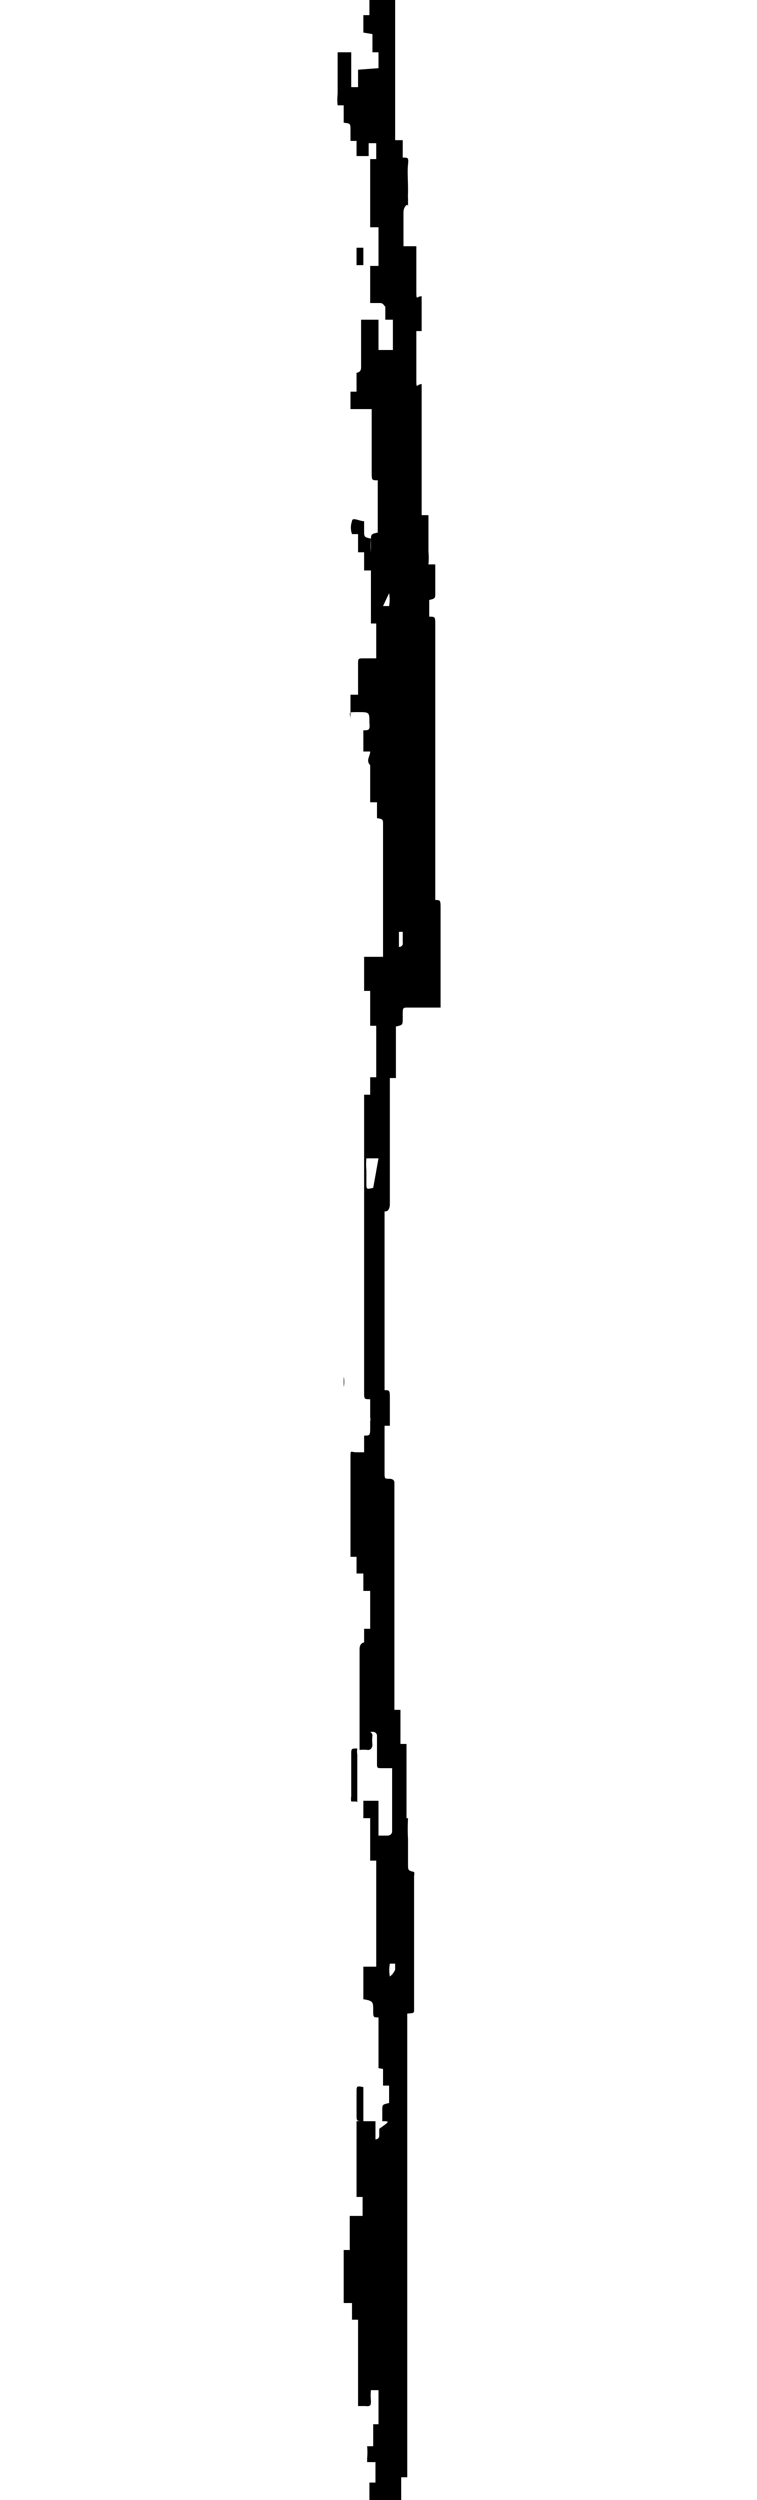 <svg id="圖層_1" data-name="圖層 1" xmlns="http://www.w3.org/2000/svg" viewBox="0 0 10 33"><path d="M5.05,28v-.14c0-.08,0-.08.09-.1v-.23H5.06v-.22L5,27.3v-.67l0,0c-.07,0-.07,0-.07-.1s0-.12-.13-.14,0,0,0,0,0-.28,0-.43h.17v-1.4l-.08,0V24l-.09,0v-.23H5v.46h.12s.06,0,.06-.06v-.34s0-.06,0-.07,0,0,0,0v-.37s0-.05,0-.05H5.05c-.07,0-.07,0-.07-.07v-.36s0-.05-.06-.05,0,0,0,.05a.48.48,0,0,0,0,.12s0,.07-.06.07a.4.4,0,0,0-.11,0h0c0-.22,0-.44,0-.67v-.67s0-.07.06-.08,0,0,0,0v-.18l.08,0V21H4.8v-.23H4.71v-.22l-.08,0v-1c0-.1,0-.2,0-.31s0-.07.08-.07h.1v-.22c.07,0,.08,0,.08-.09s0-.07,0-.1a.09.09,0,0,0,0-.05s0,0,0-.06v-.18c-.08,0-.08,0-.08-.1v-1.2c0-.25,0-.5,0-.75,0,0,0-.06,0-.07s0,0,0-.05V15.12s0,0,0,0,0-.06,0-.1v-.09s0-.05,0-.06,0,0,0,0v-.42h.08v-.23l.08,0v-.68l-.08,0v-.46l-.08,0v-.45h.25V10.88c0-.06,0-.07-.08-.08v-.21l-.09,0V10.5c0-.11,0-.22,0-.34s0-.06,0-.06h0c-.06-.06,0-.12,0-.18s0,0,.06,0H4.8V9.64c.07,0,.09,0,.08-.1h0c0-.14,0-.14-.15-.14s-.1,0-.1.1v.1a0,0,0,0,1,0,.05s0,0,0-.05V9.17l.1,0V8.77c0-.08,0-.08.08-.08h.16V8.23l-.07,0V7.53l-.09,0V7.29l-.08,0V7.05s-.08,0-.08,0a.25.25,0,0,1,0-.17c0-.06.1,0,.16,0v.12c0,.09,0,.09.09.11a1.09,1.09,0,0,0,0,.18s0,0,0,0,0,0,0,0V7.14c0-.09,0-.09.09-.11V6.34c-.08,0-.08,0-.08-.11,0-.26,0-.51,0-.76V5.4H4.63V5.17l.08,0V4.92h0s.06,0,.06-.07V4.22H5s0,0,0,.07v.33s0,.06,0,0h.19V4.48s0,0,0,0,0,0,0-.08V4.22l-.1,0V4.05C5.05,4,5.05,4,5,4H4.89V3.51H5V3H4.89V2.1l.08,0V1.89s0,0,0,0h-.1s0,0,0,0v.17H4.71V1.86l-.08,0V1.72c0-.09,0-.09-.09-.1V1.39l-.08,0a.75.75,0,0,1,0-.15V1s0,0,0,0,0,0,0-.06V.69h.18v.46c-.08,0-.08,0-.08.07v.12s0,0,0,0,0,0,0,0V1.15h.17V.92L5,.9V.69l-.08,0V.45L4.8.43V.2h.08V0h.17V-.5h.1V0l.07,0V1.85h.1v.23c.07,0,.08,0,.07.09s0,.21,0,.32,0,0,0,.06a.33.33,0,0,0,0,.06v.12s0,.06,0,0-.06,0-.06.07V3s0,.08,0,.08a.07.07,0,0,0,0,0v.17l.17,0v0c0,.19,0,.38,0,.56s0,.1.07.1v.46l-.07,0v.08c0,.18,0,.35,0,.53s0,.09.07.09V6.8l.09,0c0,.14,0,.28,0,.42l0,0s0,0,0,.06a1,1,0,0,1,0,.17l.09,0v.37c0,.08,0,.08-.08.1v.22c.08,0,.08,0,.08.12,0,.27,0,.54,0,.81,0,.63,0,1.25,0,1.87,0,.31,0,.63,0,.94v0c.06,0,.07,0,.07.09v1.33H5.39c-.06,0-.07,0-.07.07v.07c0,.09,0,.09-.09.11v.68l-.08,0V15s0,.05,0,.05,0,0,0,.09v.76s0,.1-.07.09v2.36c.06,0,.07,0,.07.09v.38l-.07,0v.62c0,.08,0,.08.07.08h0s.06,0,.06.05v2.49c0,.17,0,.34,0,.51l.08,0v.45l.08,0V24H5.39a2.53,2.53,0,0,0,0,.28v.32c0,.09,0,.09.08.11a.09.09,0,0,1,0,.05v1.76c0,.06,0,.05-.09.06v6.12l-.08,0v.46H5.23v.22l-.09,0v.16s0,.07-.06.06h-.2v-.22l-.07,0V33l.07,0v-.23l.08,0V32.5H4.85s0,0,0-.05a.86.86,0,0,0,0-.16l.08,0V32L5,32v-.45h-.1a.71.71,0,0,0,0,.14c0,.05,0,.08-.07.07h-.1V30.62l-.08,0v-.22H4.54v-.7h.08v-.45l.17,0V29H4.71v-.64s0-.06,0-.07,0,0,0-.05V28h.25c0,.07,0,.13,0,.19s0,.05,0,.05.05,0,.05-.05v-.09C5.15,28,5.15,28,5.05,28ZM5,15.29H4.84s0,0,0,0a.86.86,0,0,0,0,.16l0,0s0,0,0,.07v.1c0,.08,0,.08.09.06ZM5.06,8s.08,0,.08,0a.49.49,0,0,0,0-.17s0,0,0,0,0,0,0,0Zm.26,1.66v-.2l0,0s0,0,0,0v.2Zm0,2.71v-.07s0,0-.05,0,0,0,0,0v.14s0,.06,0,.06.06,0,.05-.06ZM5.22,26h0s0-.06,0-.08a0,0,0,0,0-.07,0,.48.48,0,0,0,0,.17l0,0,0,0A.22.22,0,0,0,5.22,26Zm-.17,3.77h0V29.7s0,0,0,0l0,0v.17l0,0s0,0,0,0Z"/><path d="M4.71,23.78H4.64a.2.2,0,0,1,0-.07v-.55c0-.08,0-.08.08-.08h0a.22.22,0,0,0,0,.08c0,.21,0,.42,0,.63Z"/><path d="M4.8,28c-.09,0-.09,0-.09-.09v-.3c0-.07,0-.08.09-.06V28Z"/><path d="M4.71,3.27H4.8V3.5H4.71Z"/><path d="M4.54,18.24v-.07s0-.05,0,0,0,0,0,0a.33.33,0,0,1,0,.14s0,0,0,0,0,0,0,0S4.54,18.26,4.54,18.24Z"/></svg>